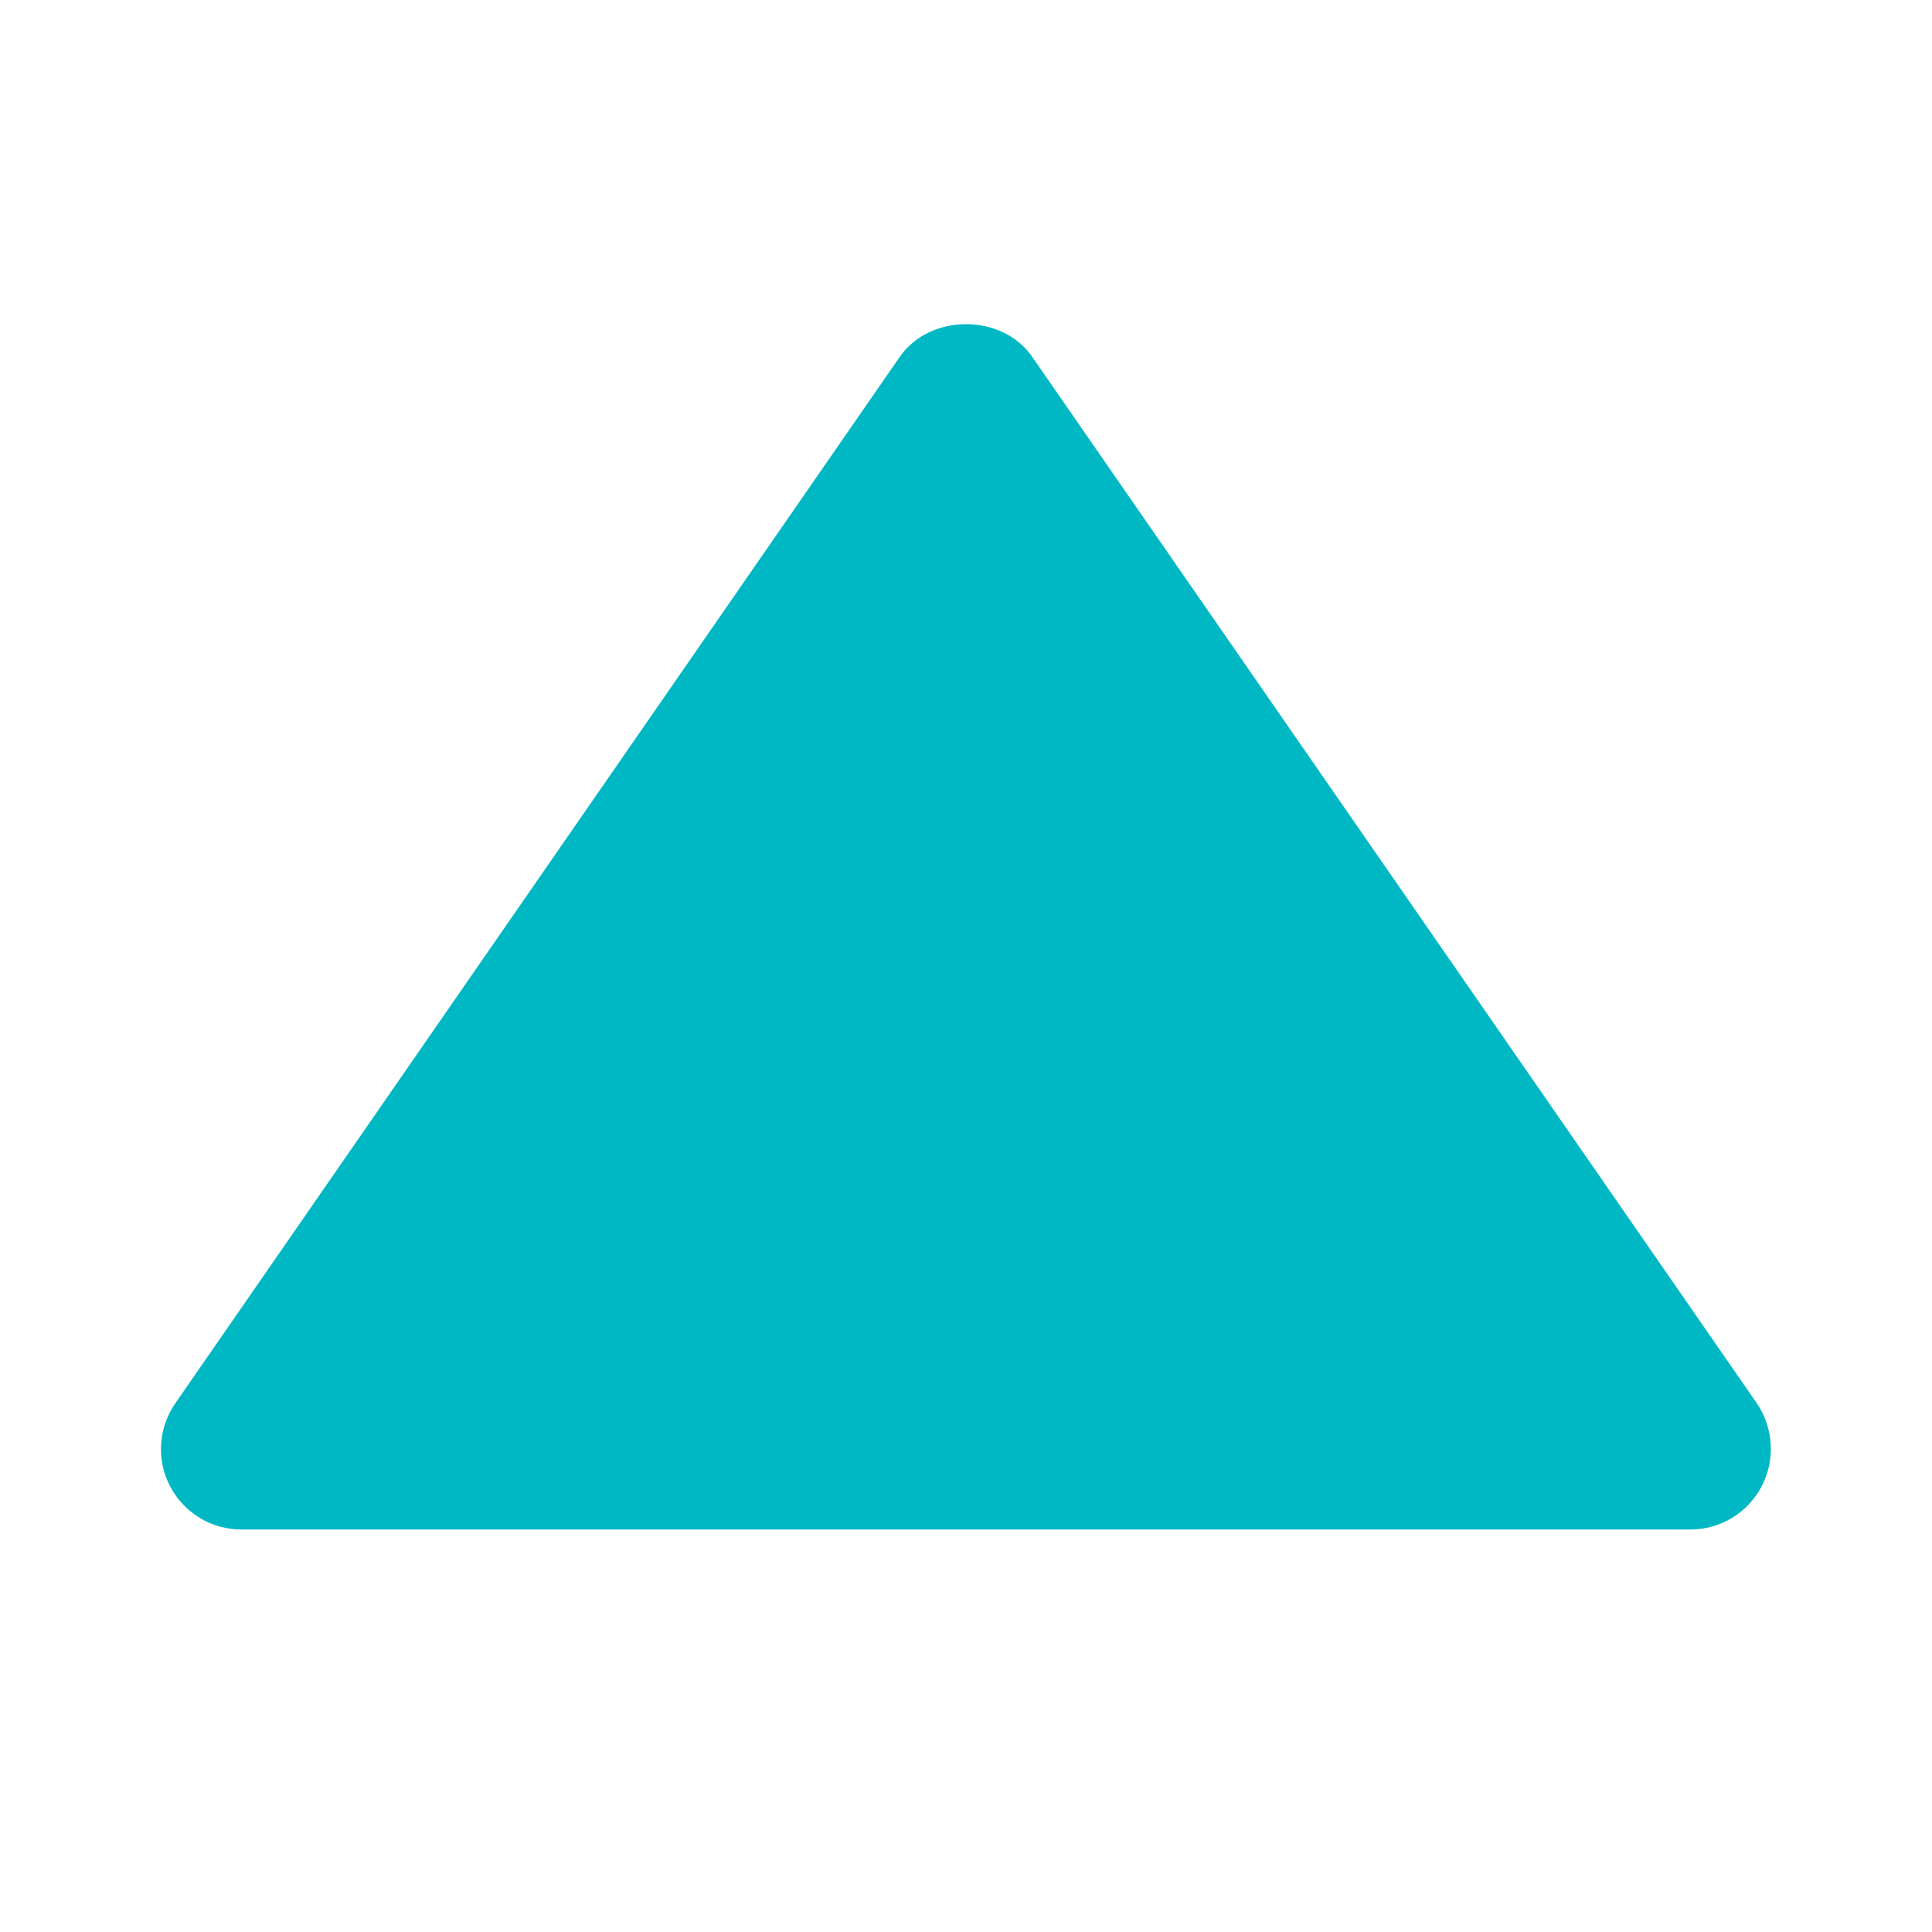 <svg width="12" height="12" viewBox="0 0 12 12" fill="none" xmlns="http://www.w3.org/2000/svg">
<path d="M1.5 9.5H10.5C10.591 9.5 10.68 9.475 10.758 9.428C10.836 9.38 10.9 9.313 10.942 9.232C10.984 9.151 11.004 9.061 10.998 8.97C10.993 8.879 10.963 8.791 10.912 8.716L6.411 2.216C6.225 1.946 5.776 1.946 5.589 2.216L1.089 8.716C1.037 8.791 1.006 8.879 1.001 8.97C0.995 9.061 1.014 9.152 1.057 9.233C1.099 9.313 1.163 9.381 1.241 9.428C1.319 9.476 1.409 9.5 1.5 9.5Z" fill="#00B8C4"/>
</svg>
